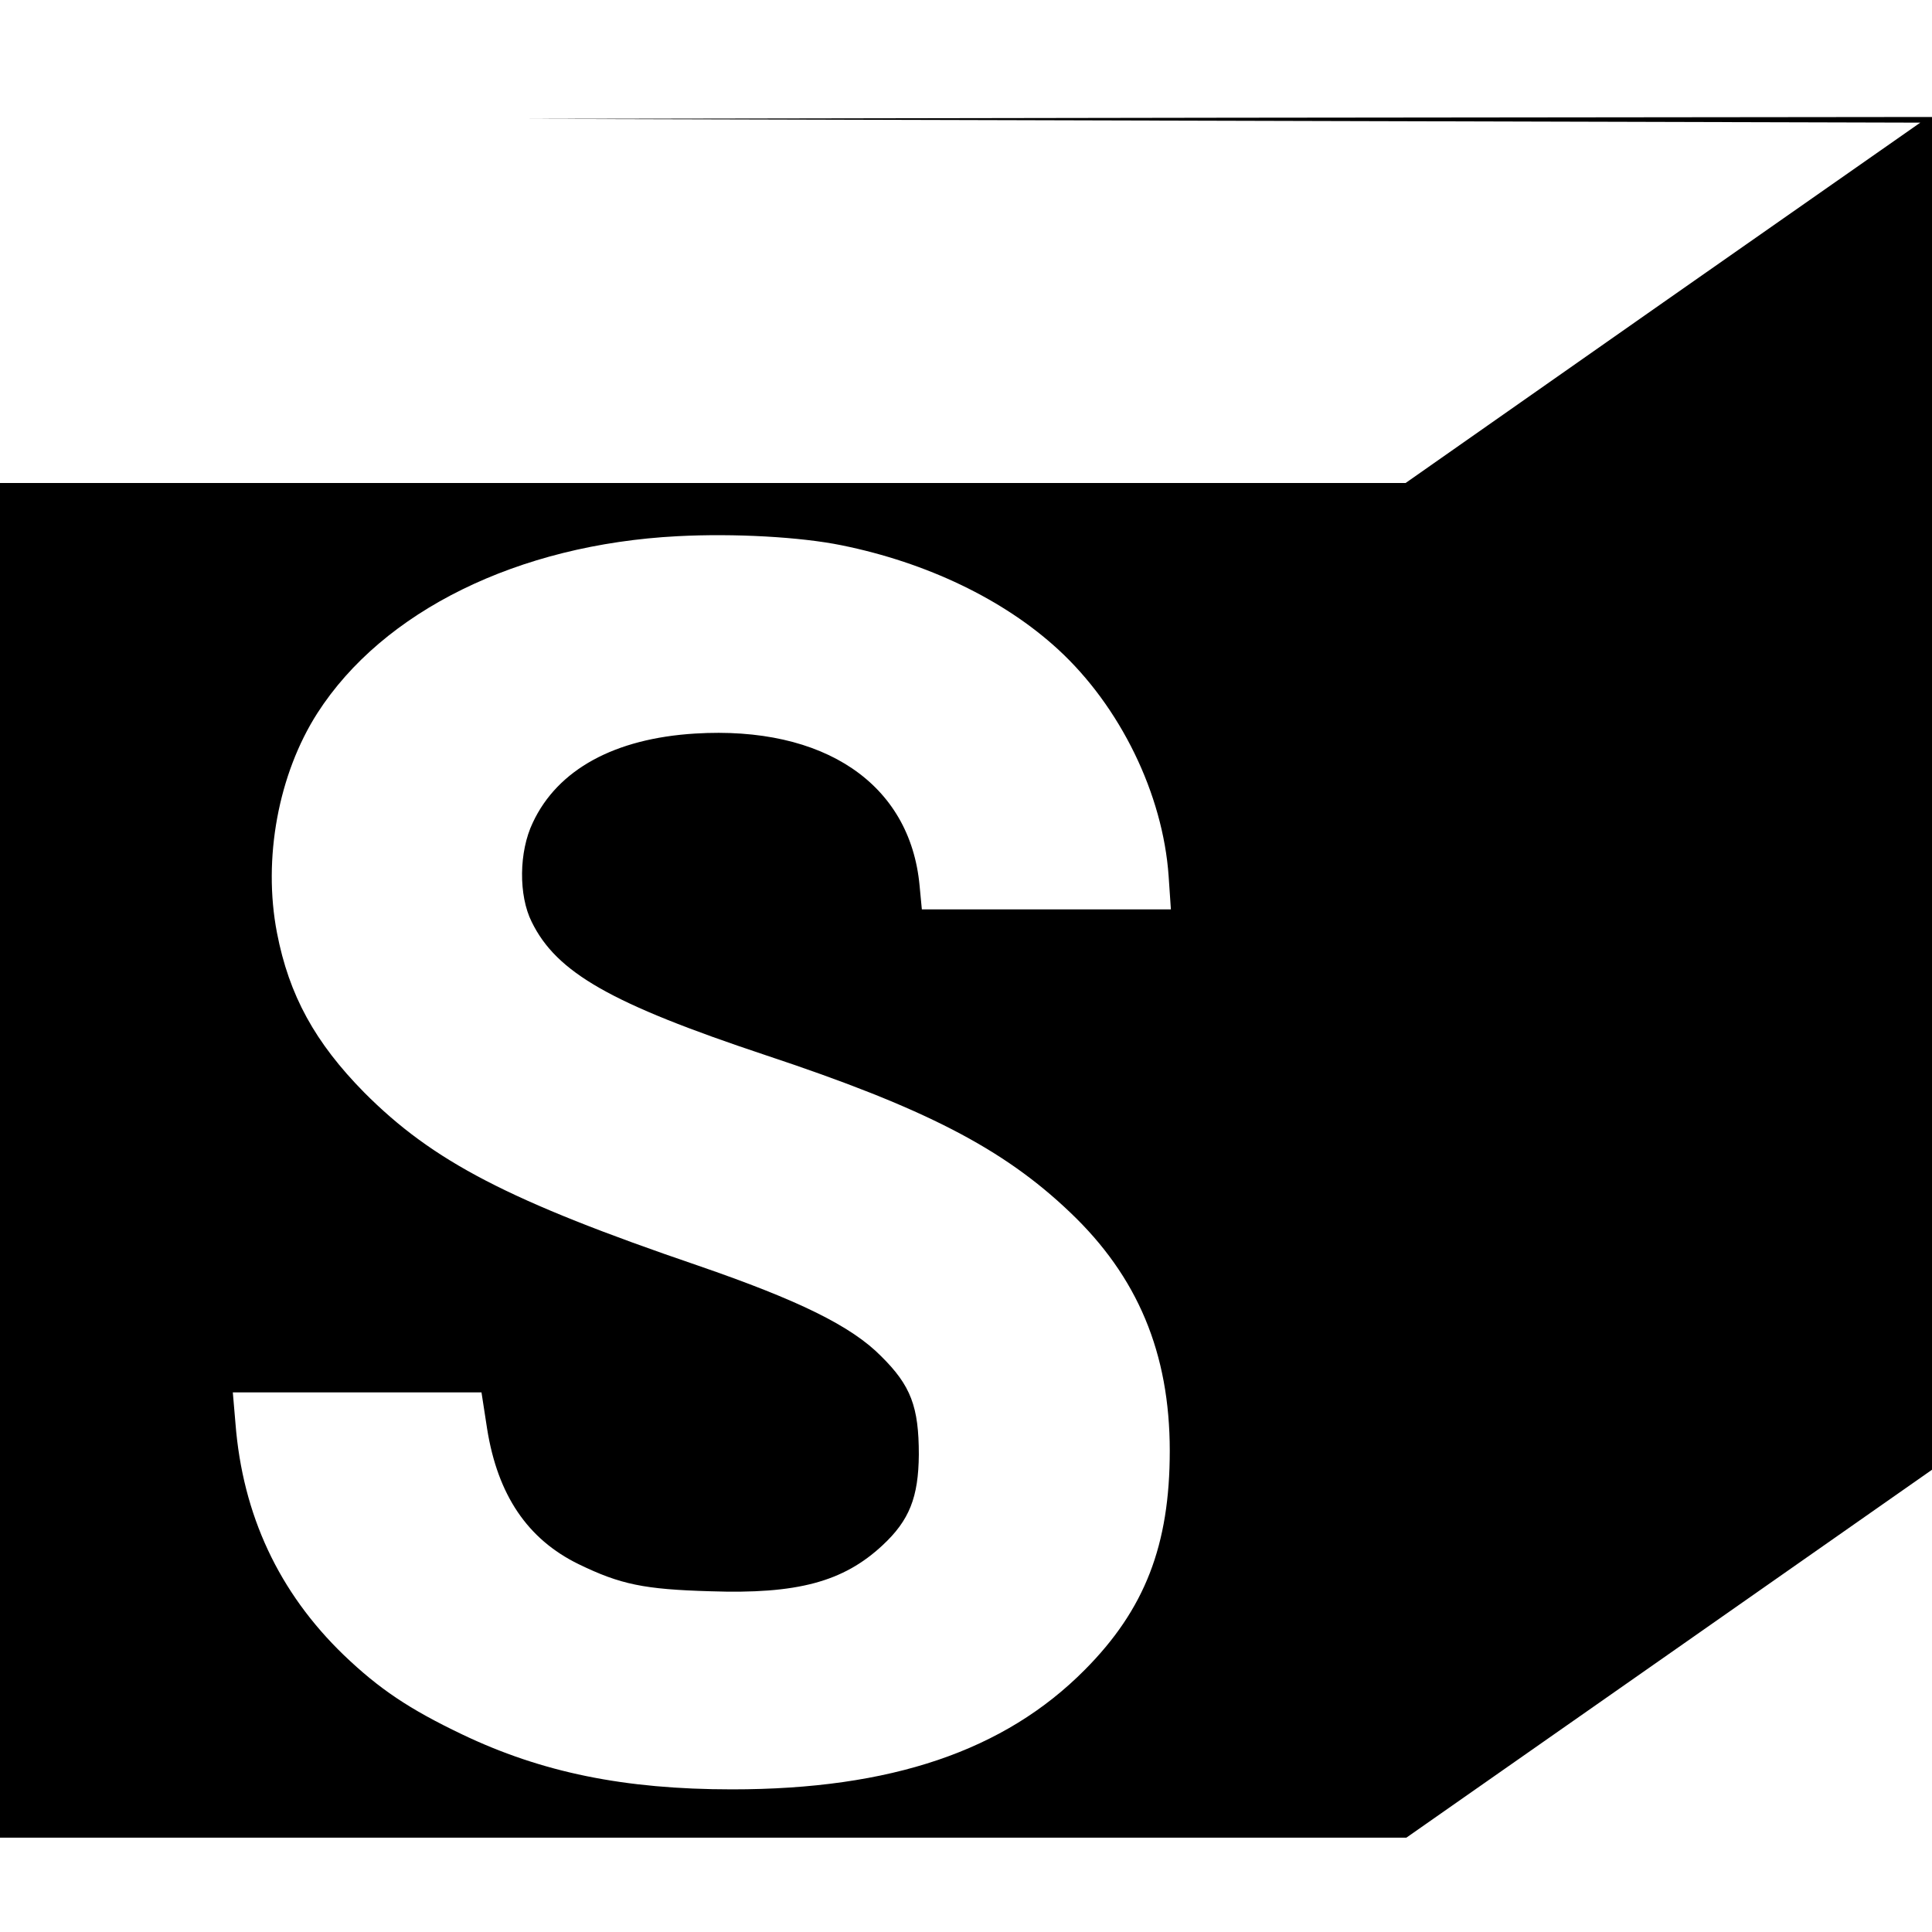<?xml version="1.0" standalone="no"?>
<!DOCTYPE svg PUBLIC "-//W3C//DTD SVG 20010904//EN"
 "http://www.w3.org/TR/2001/REC-SVG-20010904/DTD/svg10.dtd">
<svg version="1.0" xmlns="http://www.w3.org/2000/svg"
 width="512pt" height="512pt" viewBox="0 0 512 512"
 preserveAspectRatio="xMidYMid meet">
<g transform="translate(0,512) scale(0.1,-0.1)"
fill="#000000" stroke="none">
<path d="M3237 4800 l1852 -5 -682 -477 -682 -478 -1862 0 -1863 0 0 -1795 0
-1795 1863 0 1864 0 696 487 697 488 0 1792 0 1793 -1867 -2 -1868 -3 1852 -5z
m-1007 -1125 c227 -46 430 -144 573 -275 166 -152 279 -385 294 -602 l6 -88
-330 0 -330 0 -6 63 c-25 270 -253 424 -595 403 -213 -13 -364 -95 -430 -236
-37 -77 -38 -193 -3 -263 66 -135 211 -217 619 -353 422 -140 630 -247 808
-417 179 -170 264 -373 264 -632 0 -250 -66 -420 -225 -580 -213 -215 -514
-317 -935 -317 -286 0 -505 45 -716 146 -140 67 -219 120 -313 210 -172 166
-268 371 -287 614 l-7 82 329 0 330 0 15 -97 c28 -175 107 -292 242 -358 111
-54 174 -67 349 -72 231 -8 353 25 457 122 71 66 95 127 96 240 0 127 -21 183
-100 261 -79 80 -218 148 -485 240 -501 171 -703 276 -885 459 -130 132 -199
257 -231 423 -38 197 4 421 107 582 174 271 532 447 954 469 151 8 327 -2 435
-24z"/>
</g>
</svg>
